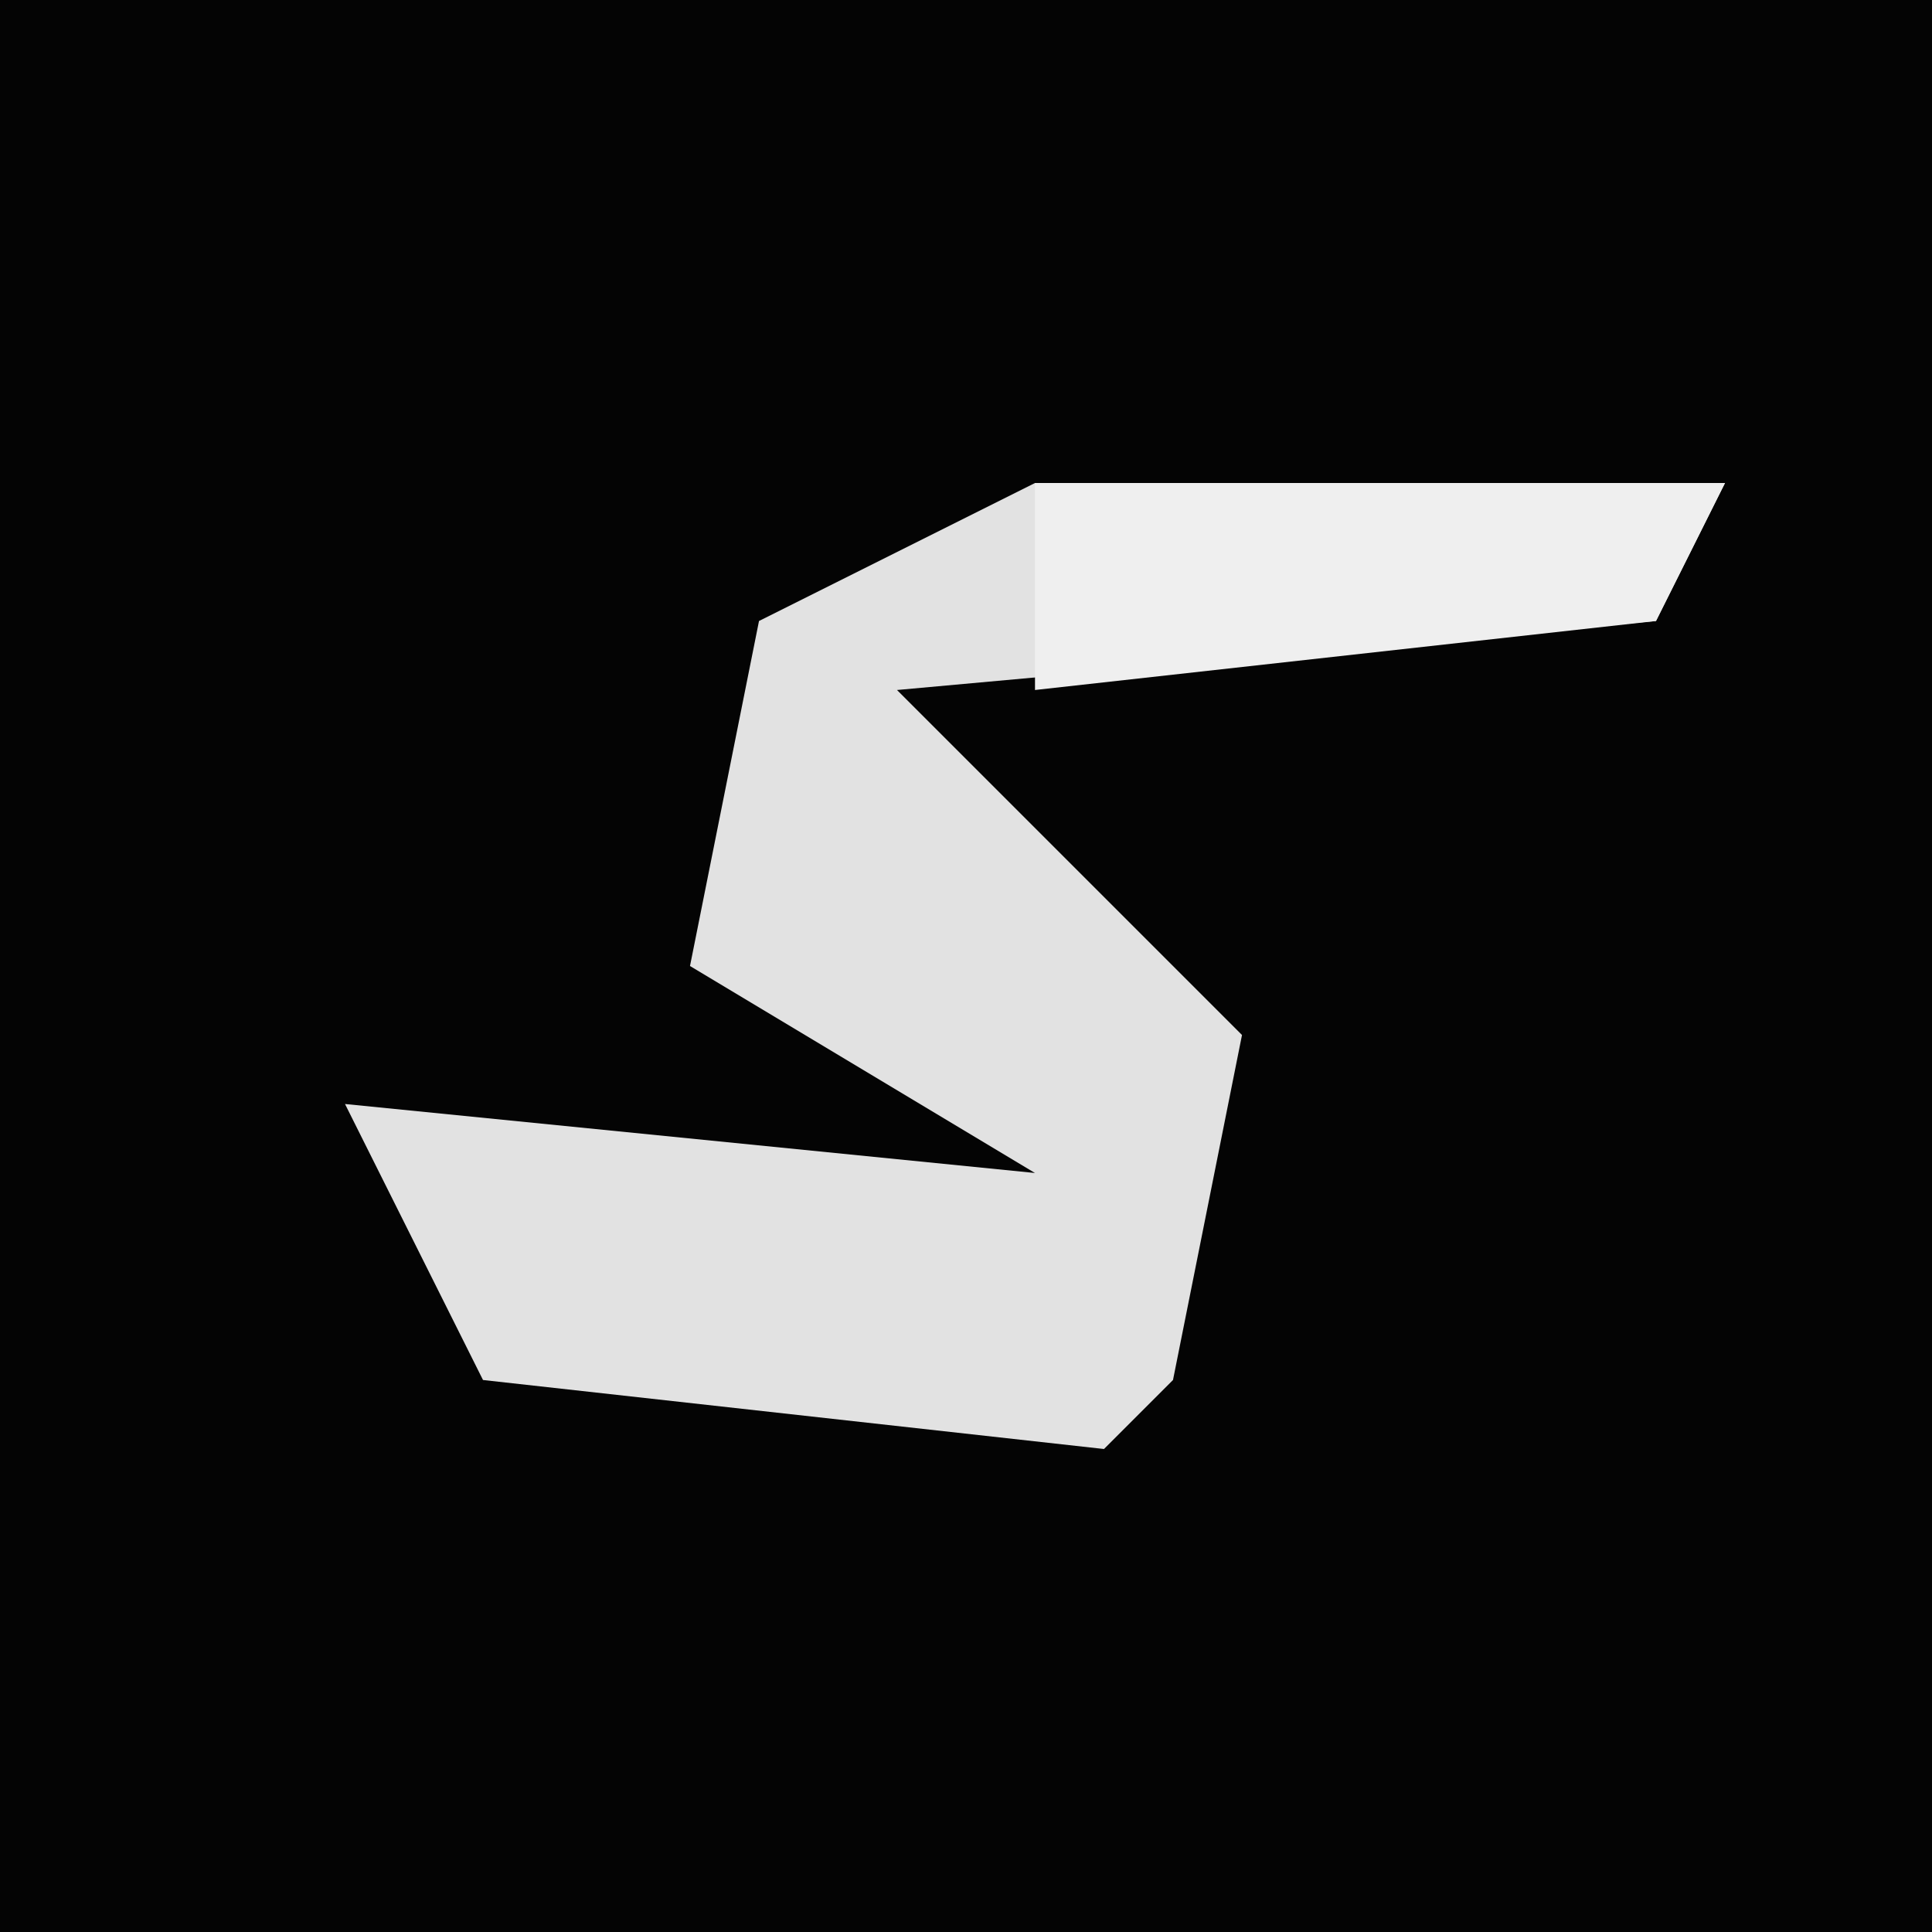 <?xml version="1.0" encoding="UTF-8"?>
<svg version="1.1" xmlns="http://www.w3.org/2000/svg" width="28" height="28">
<path d="M0,0 L28,0 L28,28 L0,28 Z " fill="#040404" transform="translate(0,0)"/>
<path d="M0,0 L10,0 L9,2 L-2,3 L3,8 L2,13 L1,14 L-8,13 L-10,9 L0,10 L-5,7 L-4,2 Z " fill="#E2E2E2" transform="translate(15,7)"/>
<path d="M0,0 L10,0 L9,2 L0,3 Z " fill="#EFEFEF" transform="translate(15,7)"/>
</svg>
